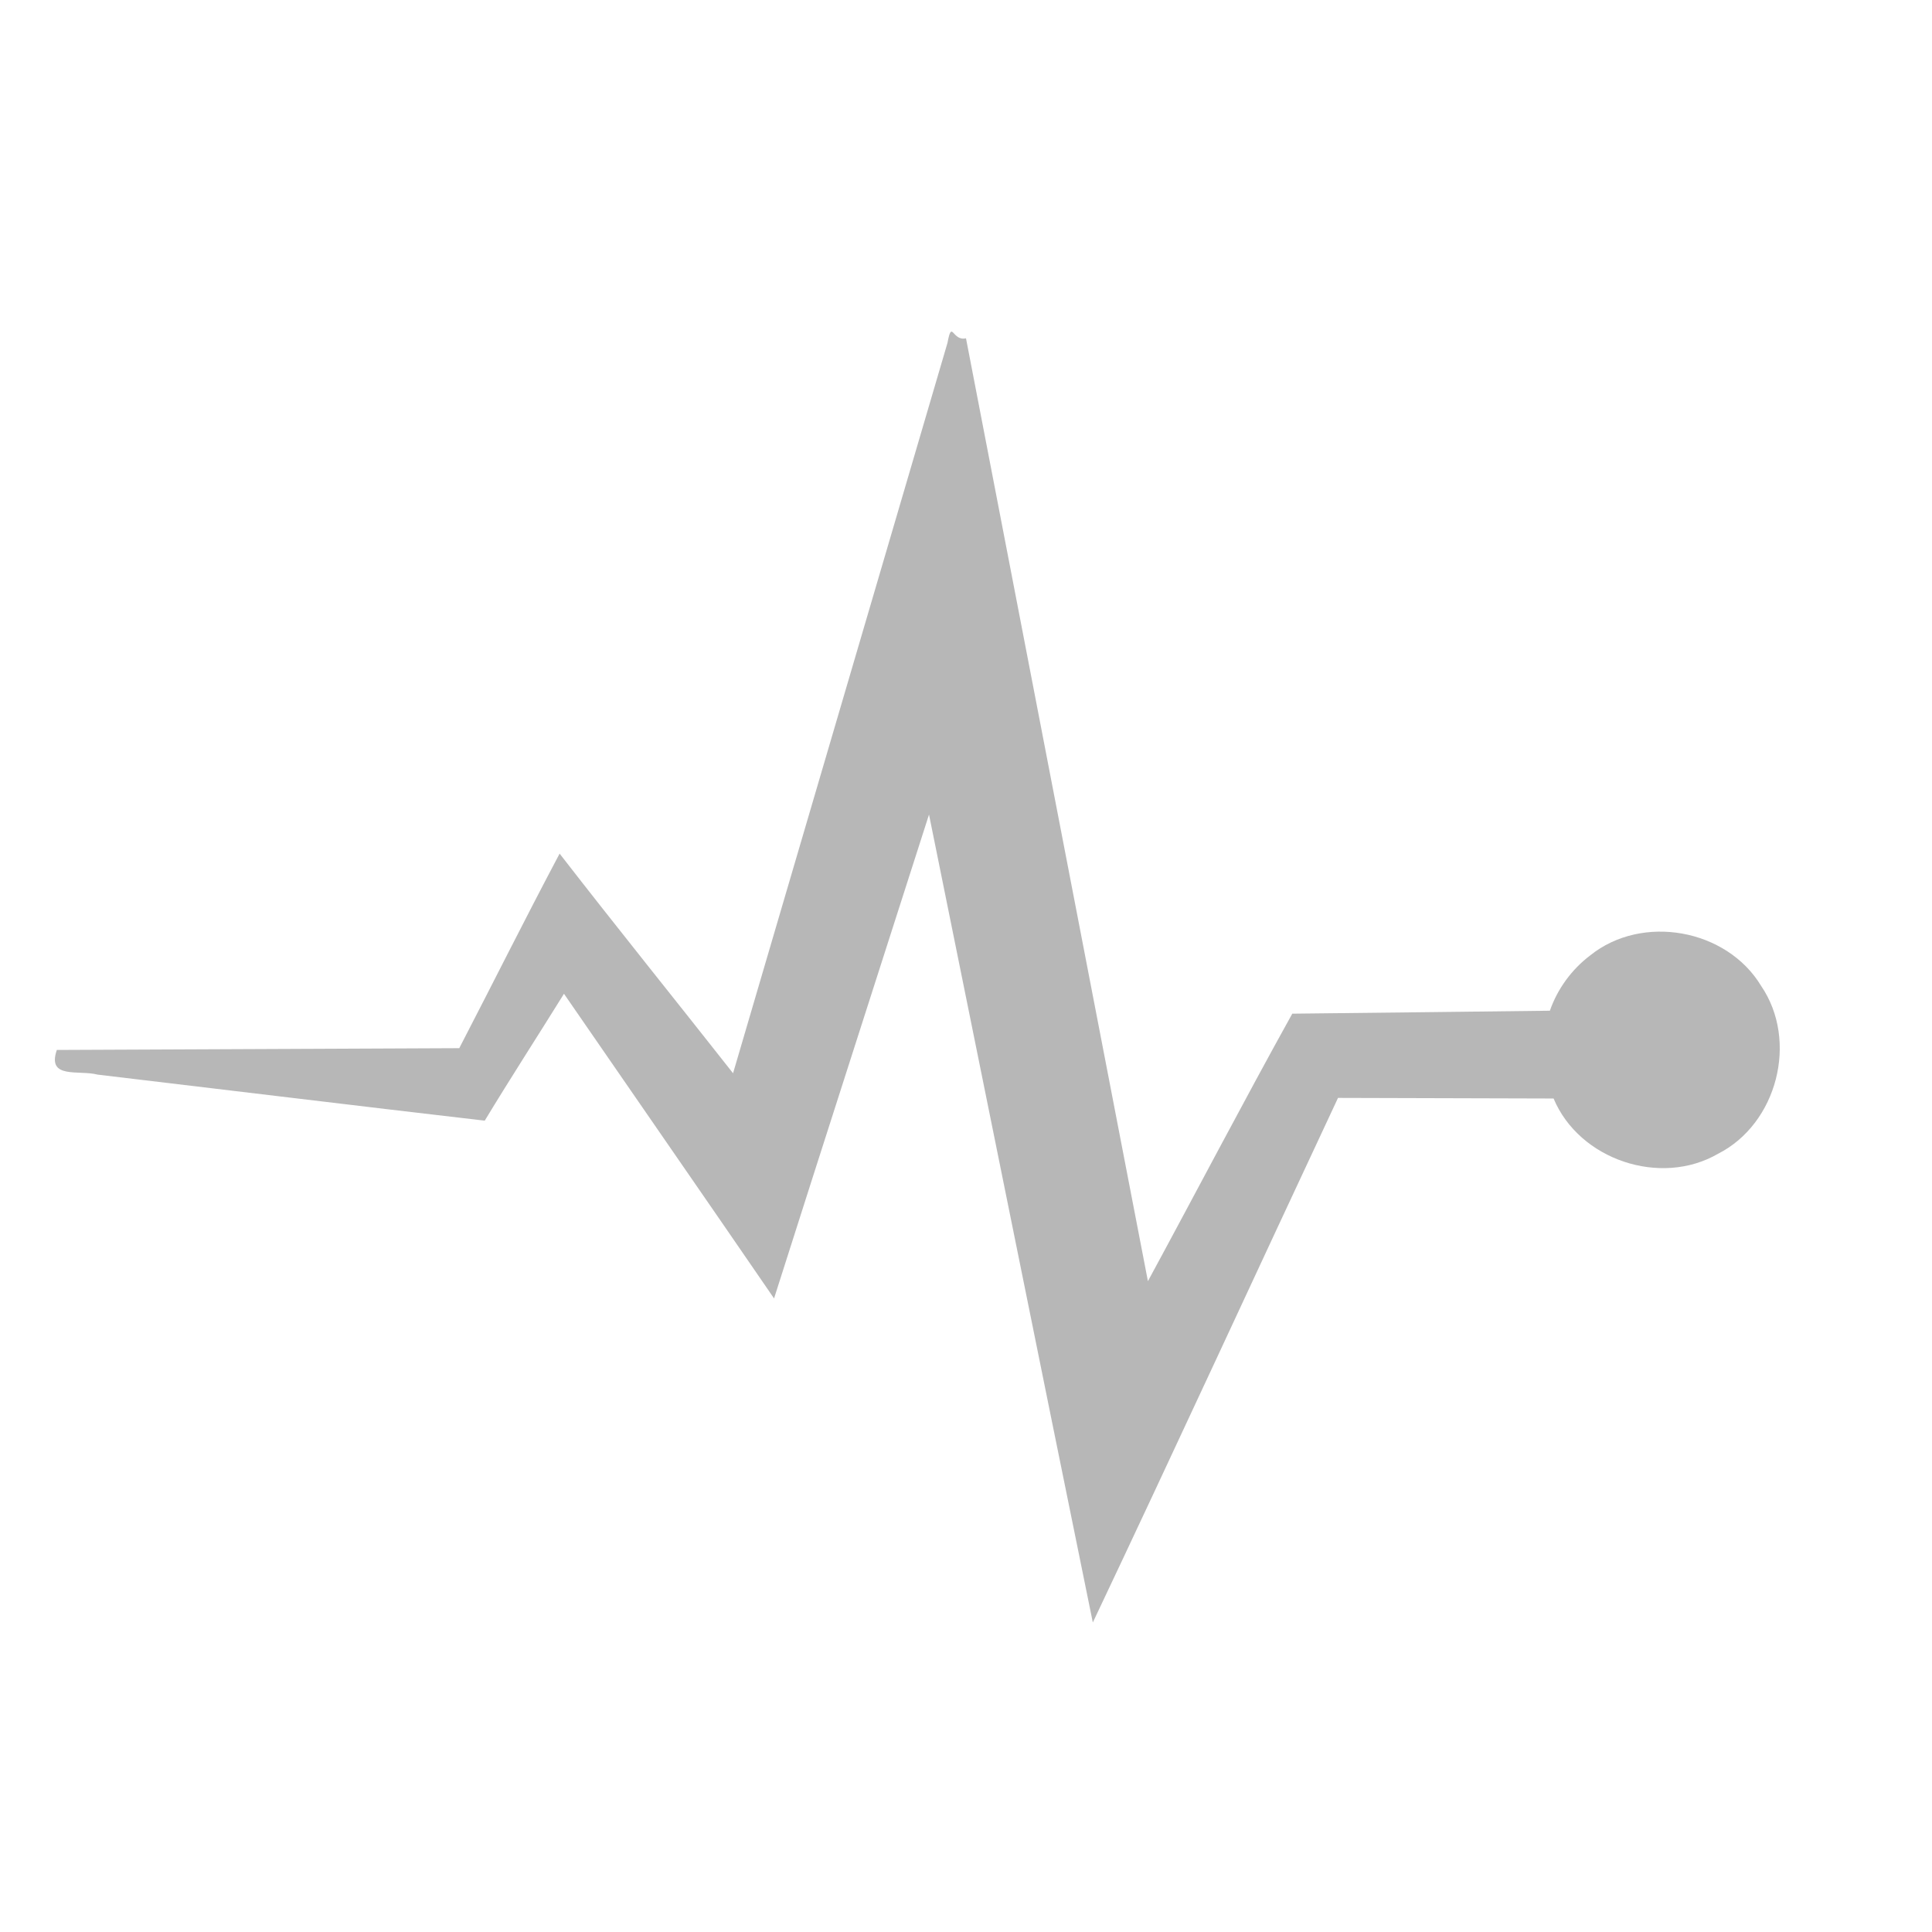 <svg height="512" viewBox="0 0 512 512" width="512" xmlns="http://www.w3.org/2000/svg">
 <path d="m251.086 90.891c-18.939 64.51-37.879 129.021-56.818 193.531-15.288-19.428-30.821-38.668-45.965-58.207-9.064 17.082-17.692 34.395-26.594 51.562-35.549.157-71.099.312-106.648.471-2.705 7.835 5.829 5.228 10.815 6.538 34.196 4.049 68.378 8.233 102.583 12.2 6.838-11.305 14.028-22.401 21-33.627 18.546 26.92 37.18 53.781 55.672 80.738 13.604-42.77 27.391-85.481 41.064-128.229 14.487 71.365 28.848 142.756 43.412 214.105 21.909-46.22 43.277-92.697 64.979-139.016 19.043.053 38.086.107 57.129.16 6.798 16.261 28.337 23.476 43.57 14.652 15.701-7.959 21.355-29.942 11.436-44.486-9.107-15.126-31.573-19.177-45.34-8.059-4.877 3.696-8.637 8.847-10.65 14.627-22.755.256-45.51.558-68.266.785-13.022 23.467-25.457 47.286-38.258 70.887-16.071-83.292-32.142-166.585-48.213-249.877-3.66.91-3.68-5.228-4.908 1.242z" fill="#b7b7b7"/>
</svg>
